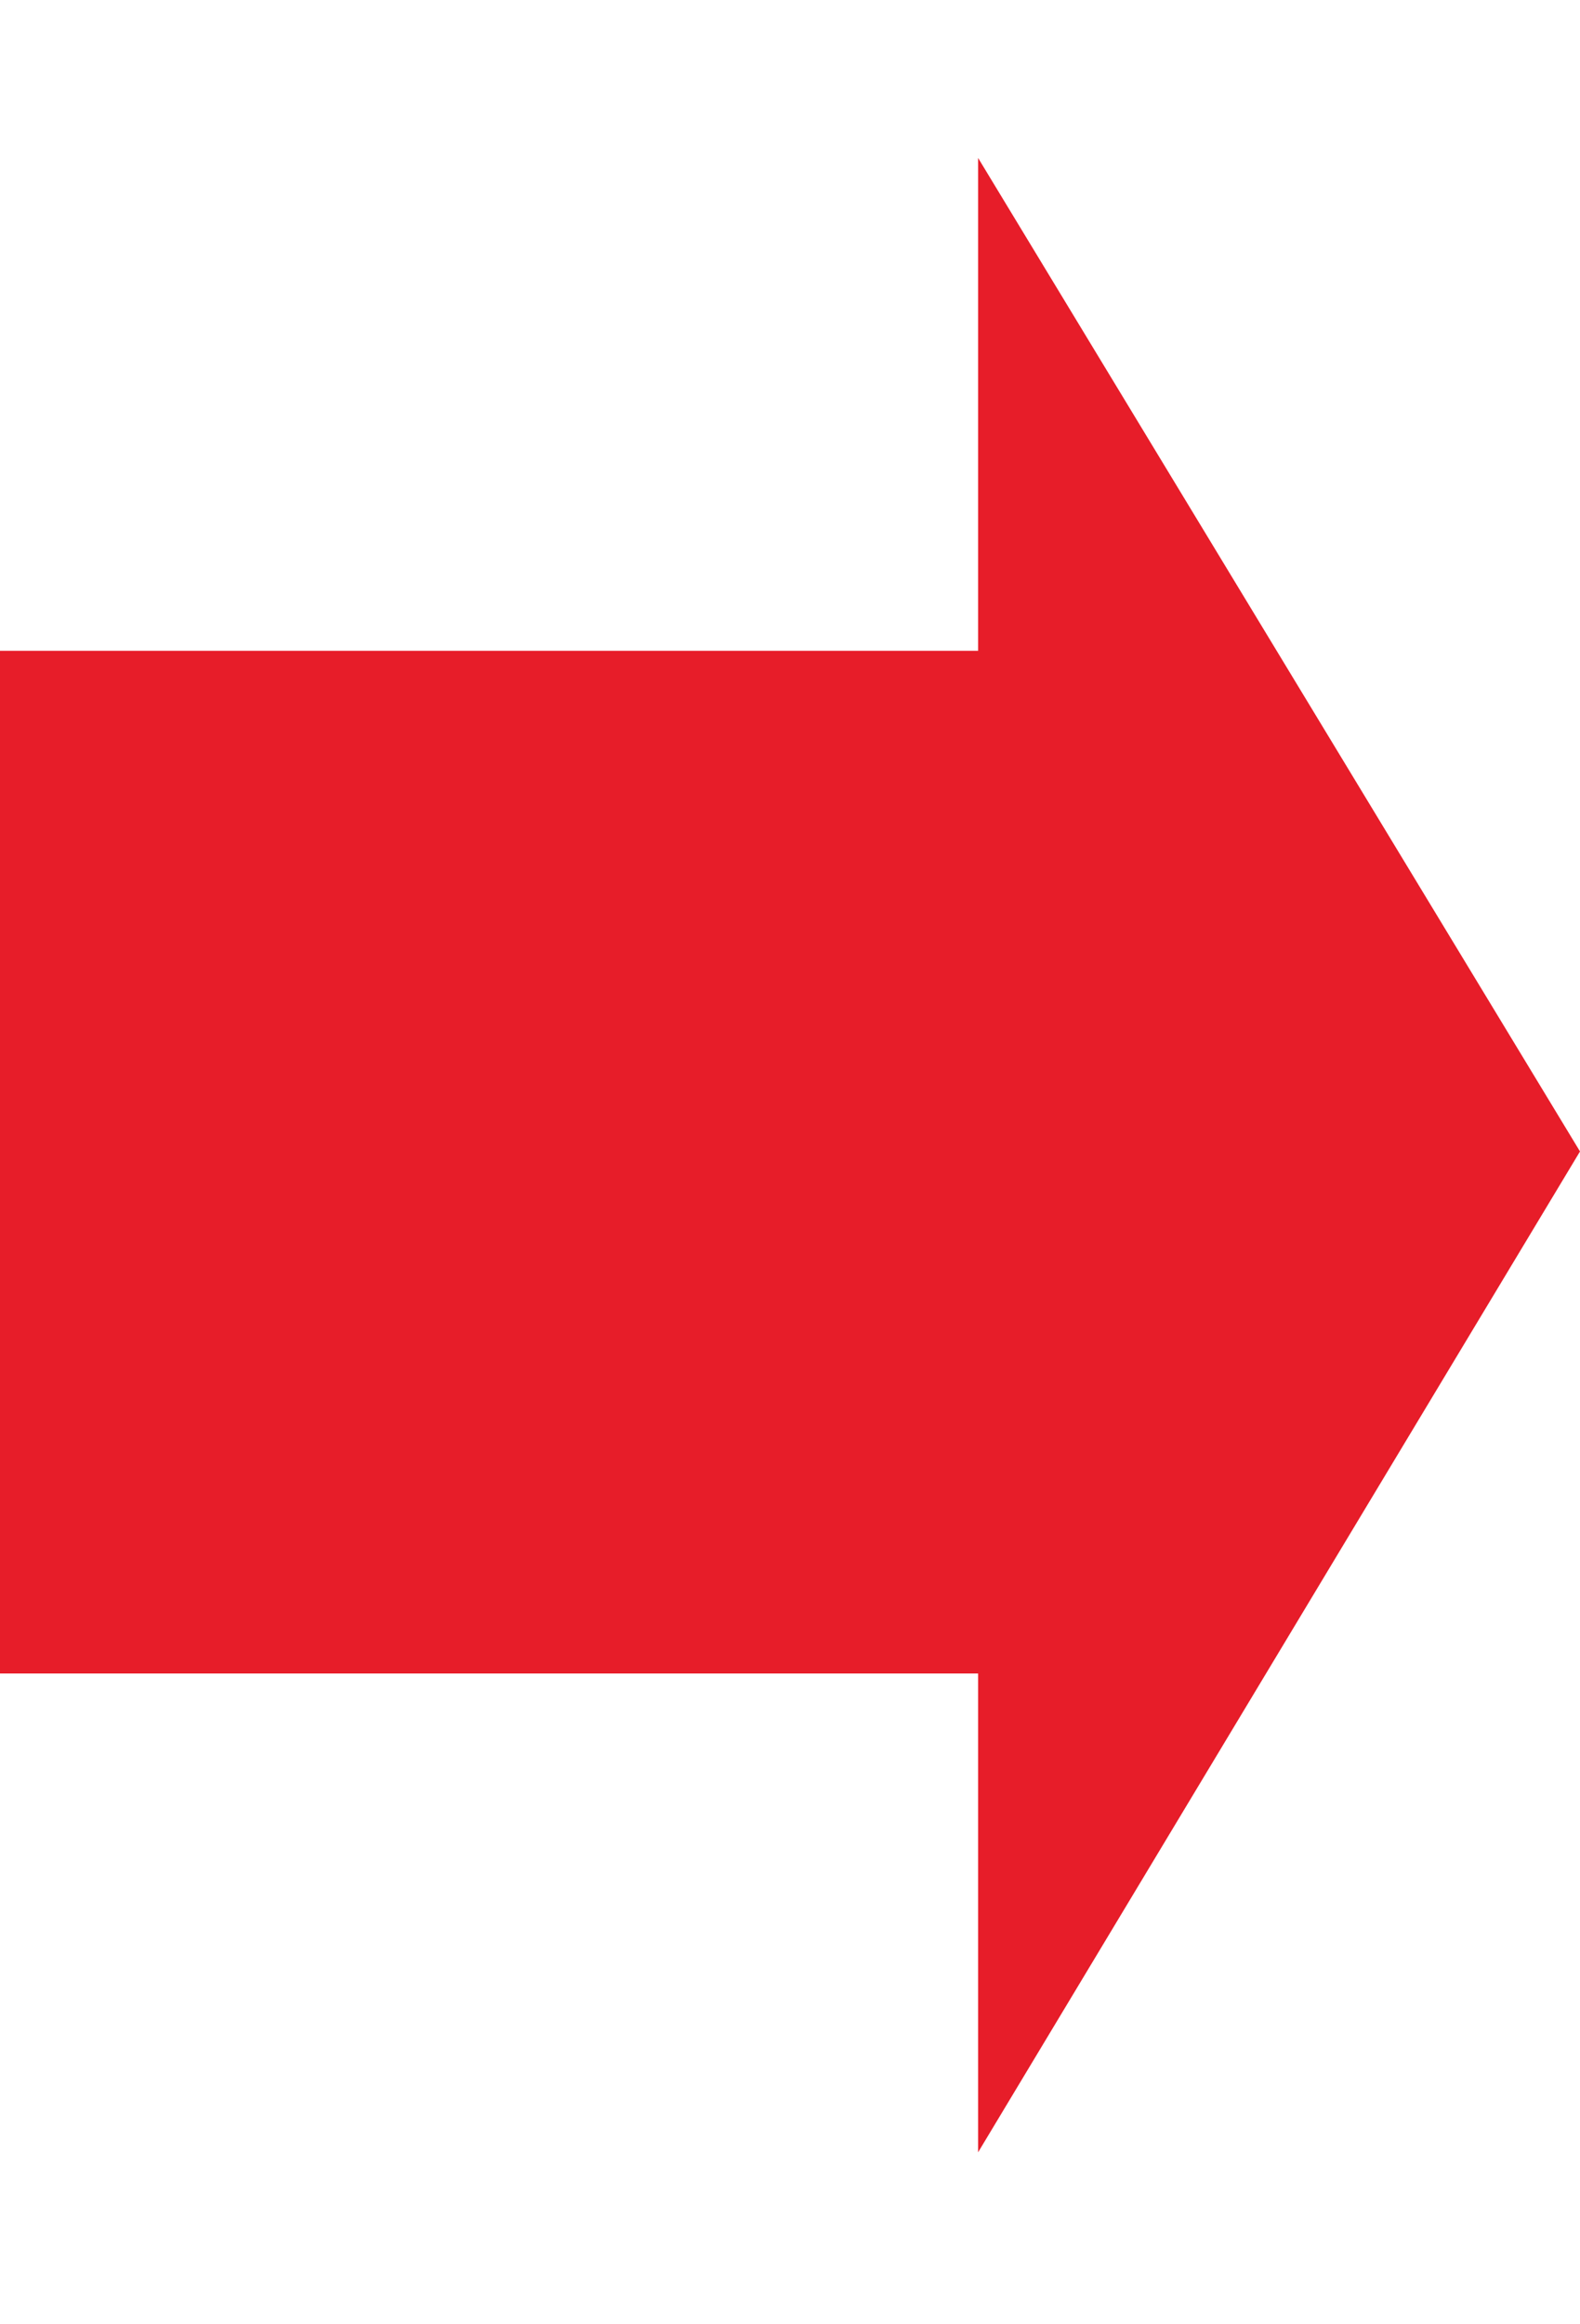 <svg width="85" height="125" viewBox="0 0 85 125" fill="none" xmlns="http://www.w3.org/2000/svg">
<path d="M85 61.925L52.619 115.751L52.619 8.494L85 61.925Z" fill="#E71D29"/>
<rect y="35" width="53" height="55" fill="#E71D29"/>
</svg>
